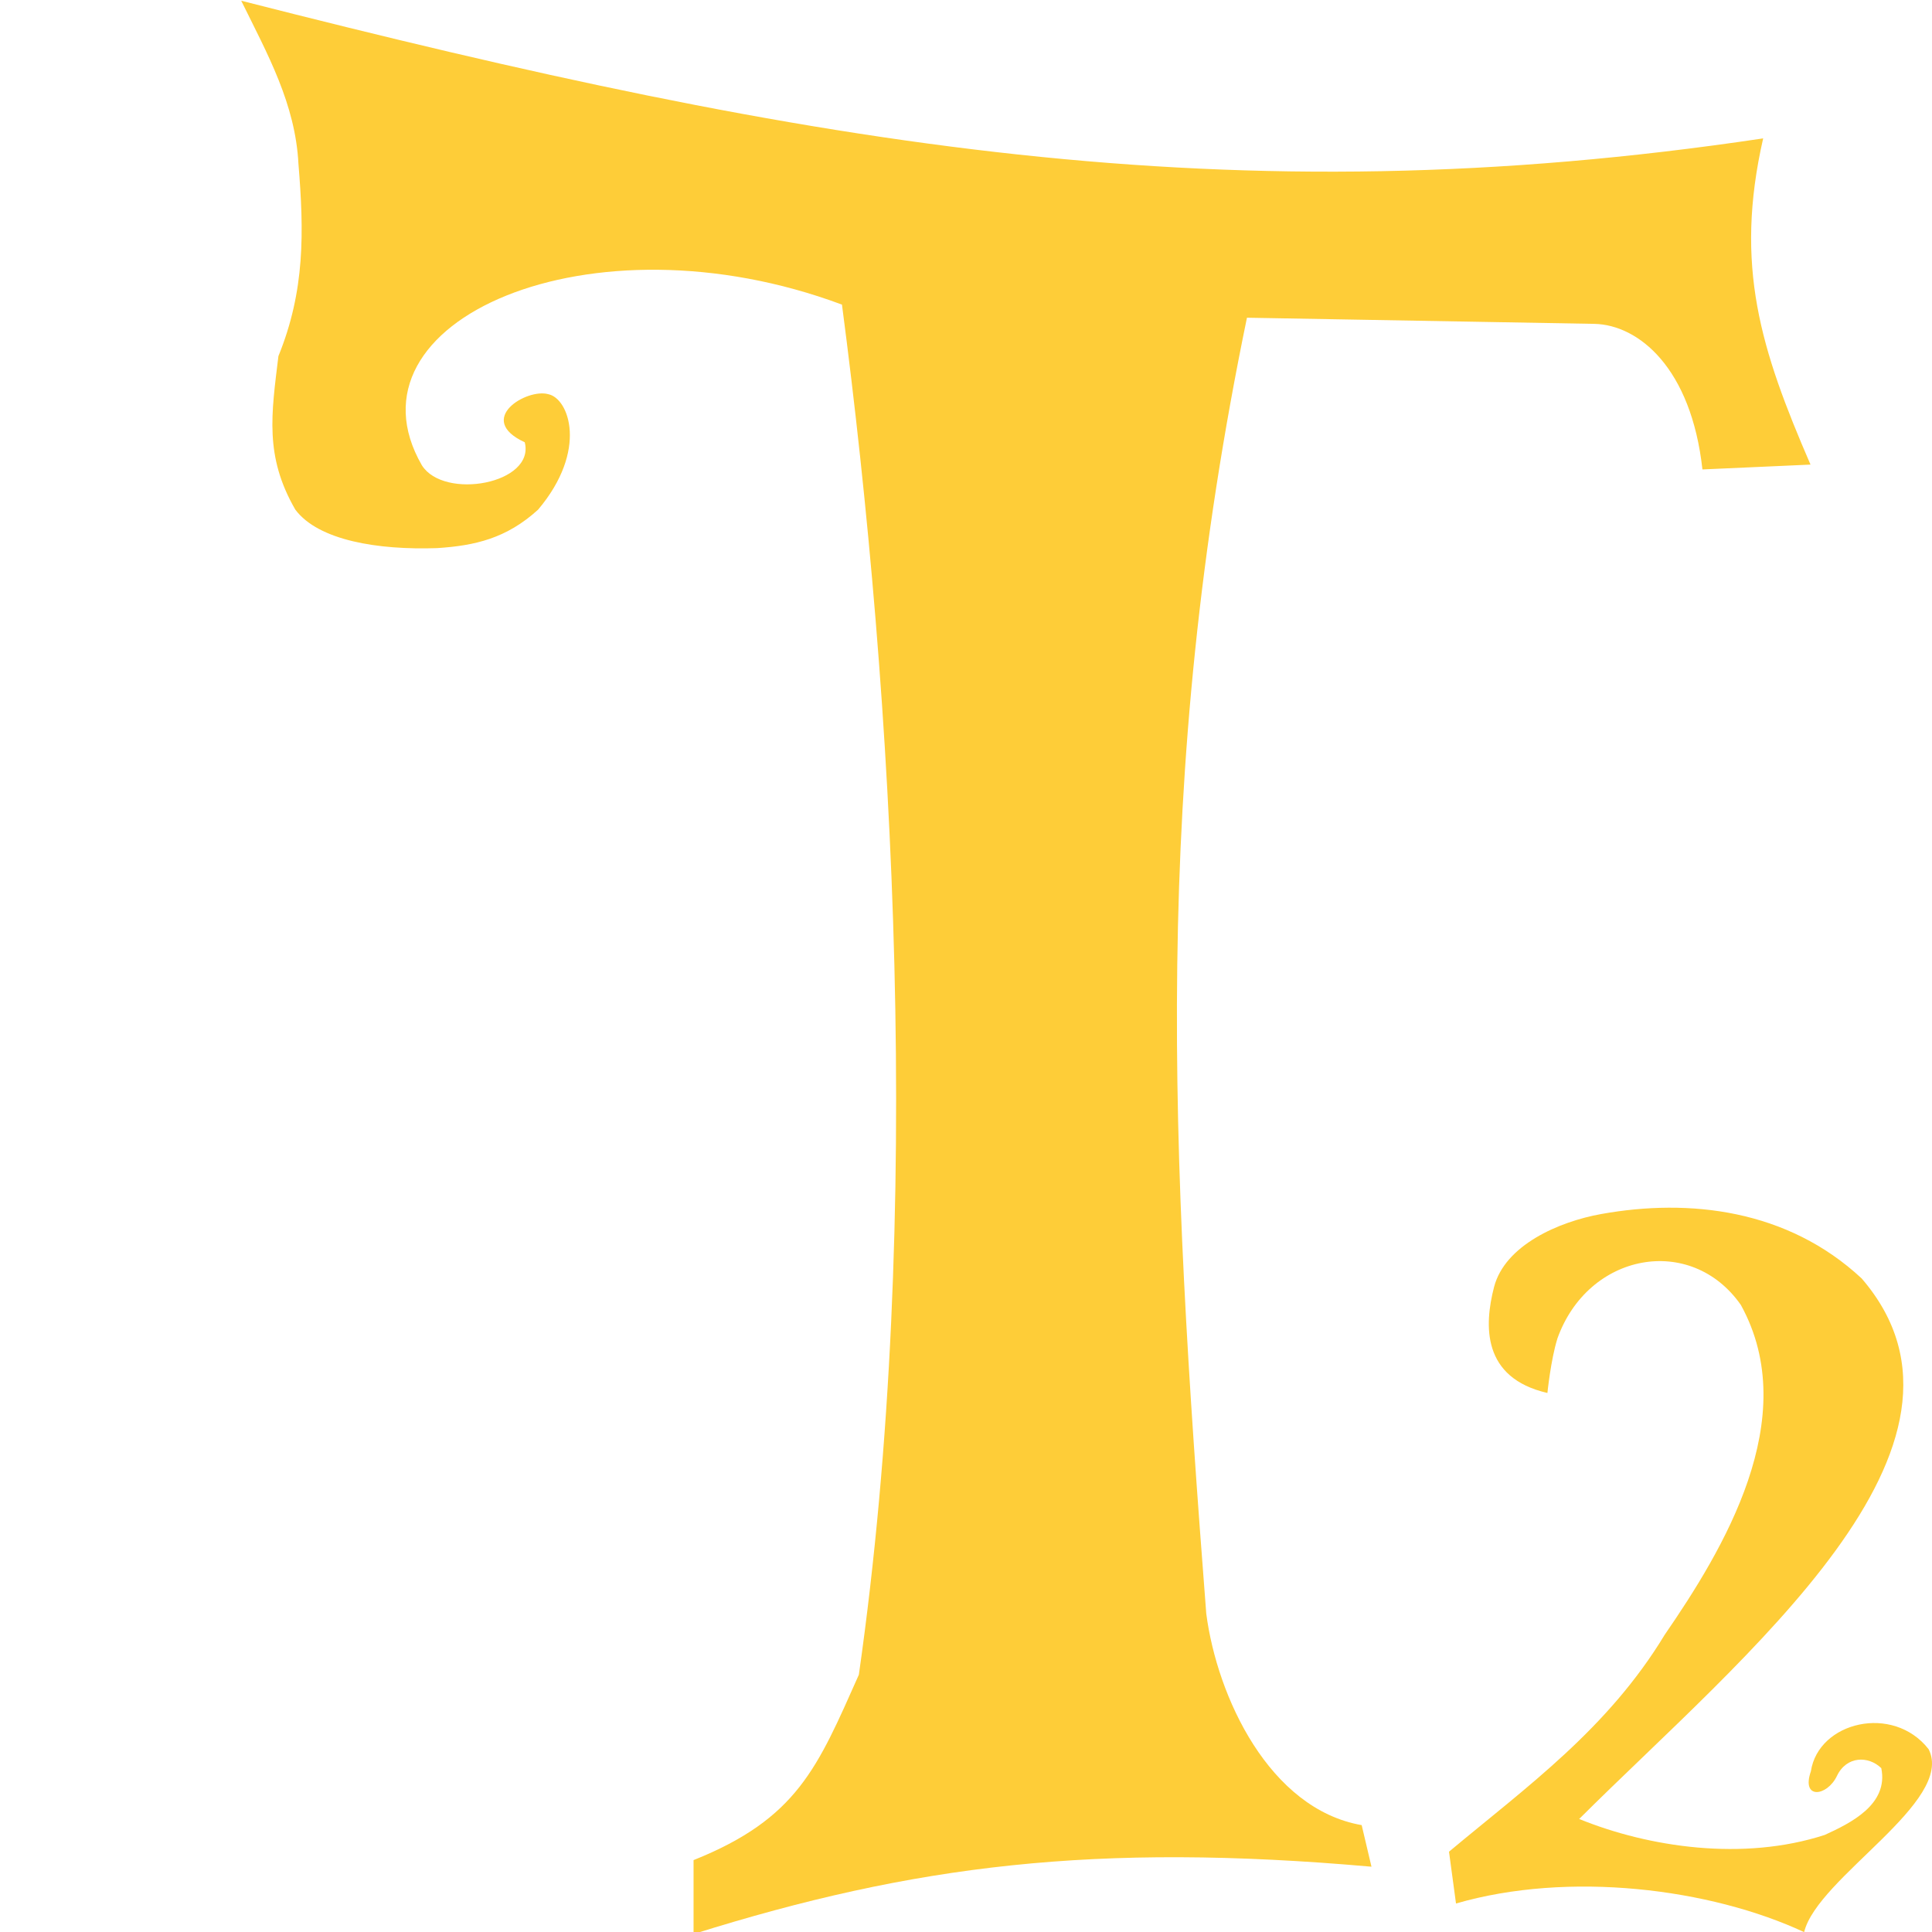 <?xml version="1.0" encoding="UTF-8" standalone="no"?>
<svg id="svg2817" xmlns:rdf="http://www.w3.org/1999/02/22-rdf-syntax-ns#" xmlns="http://www.w3.org/2000/svg" height="16" width="16" version="1.0" xmlns:cc="http://creativecommons.org/ns#" xmlns:dc="http://purl.org/dc/elements/1.1/">
    <defs id="defs2819">
        <clipPath id="clipPath-823863673">
            <g id="g4212" transform="translate(0,-1004.4)">
                <path id="path4214" transform="matrix(15.333,0,0,11.5,415,878.86)" fill="#1890d0" d="m-24 13c0 1.105-0.672 2-1.5 2s-1.5-0.895-1.5-2 0.672-2 1.5-2 1.5 0.895 1.5 2z"/>
            </g>
        </clipPath>
        <clipPath id="clipPath-823863673-9">
            <g id="g4212-0" transform="translate(0,-1004.4)">
                <path id="path4214-9" transform="matrix(15.333,0,0,11.5,415,878.86)" fill="#1890d0" d="m-24 13c0 1.105-0.672 2-1.5 2s-1.5-0.895-1.5-2 0.672-2 1.5-2 1.5 0.895 1.5 2z"/>
            </g>
        </clipPath>
    </defs>
    <g id="g4246" transform="matrix(.744 0 0 .728 -6.934 -8.73)" fill="#fecd38" clip-path="url(#clipPath-823863673)">
<!--color: #5e4e50-->
        <g id="g4248" fill="#fecd38">
            <path id="path4250" fill="#fecd38" d="m17.04 33.992v-0.84c1.156-0.473 1.379-1.051 1.84-2.109 0.73-5.227 0.387-11.11-0.188-15.586-2.805-1.07-5.602 0.188-4.676 1.828 0.246 0.398 1.262 0.211 1.145-0.262-0.555-0.262 0.023-0.617 0.262-0.547 0.23 0.047 0.445 0.637-0.113 1.313-0.352 0.328-0.703 0.41-1.125 0.438-0.656 0.023-1.32-0.086-1.578-0.438-0.344-0.609-0.266-1.086-0.188-1.746 0.297-0.746 0.285-1.414 0.223-2.188-0.035-0.684-0.344-1.246-0.637-1.855 6.414 1.672 11.01 2.473 16.941 1.566-0.324 1.453-0.027 2.402 0.527 3.711l-1.203 0.055c-0.125-1.156-0.711-1.645-1.203-1.656l-3.867-0.07c-1.066 5.27-0.852 9.461-0.453 14.742 0.121 0.949 0.703 2.223 1.73 2.406l0.109 0.473c-3.07-0.277-5.094-0.02-7.547 0.766"/>
        </g>
    </g>
    <g id="g4539" transform="matrix(1.832,0,0,1.819,-21.992,-41.325)" fill="#433200" clip-path="url(#clipPath-823863673)">
<!--color: #5e4e50-->
    </g>
    <g id="g5973" transform="matrix(1.259,0,0,1.273,-10.12,-28.278)" fill="#fecd38" clip-path="url(#clipPath-823863673)">
<!--color: #5e4e50-->
    </g>
    <g id="g4539-1" transform="matrix(1.832,0,0,1.819,-79.679,-45.809)" fill="#433200" clip-path="url(#clipPath-823863673-9)">
<!--color: #5e4e50-->
    </g>
    <path id="path4252" fill="#fecd38" d="m12.897 11.087c0.254-0.714 1.107-0.871 1.52-0.28 0.517 0.938-0.149 2.031-0.631 2.732-0.473 0.78-1.137 1.254-1.786 1.796l0.058 0.429c0.934-0.271 2.104-0.126 2.883 0.237 0.11-0.453 1.251-1.081 1.031-1.515-0.295-0.377-0.913-0.227-0.975 0.183-0.082 0.236 0.133 0.209 0.215 0.04 0.08-0.169 0.262-0.169 0.368-0.066 0.062 0.303-0.259 0.457-0.468 0.553-0.677 0.22-1.459 0.102-2.034-0.132 1.353-1.349 3.532-3.09 2.34-4.476-0.615-0.573-1.428-0.665-2.157-0.534-0.352 0.063-0.798 0.258-0.888 0.605-0.082 0.317-0.101 0.752 0.442 0.877 0 0 0.028-0.275 0.082-0.448"/>
</svg>
